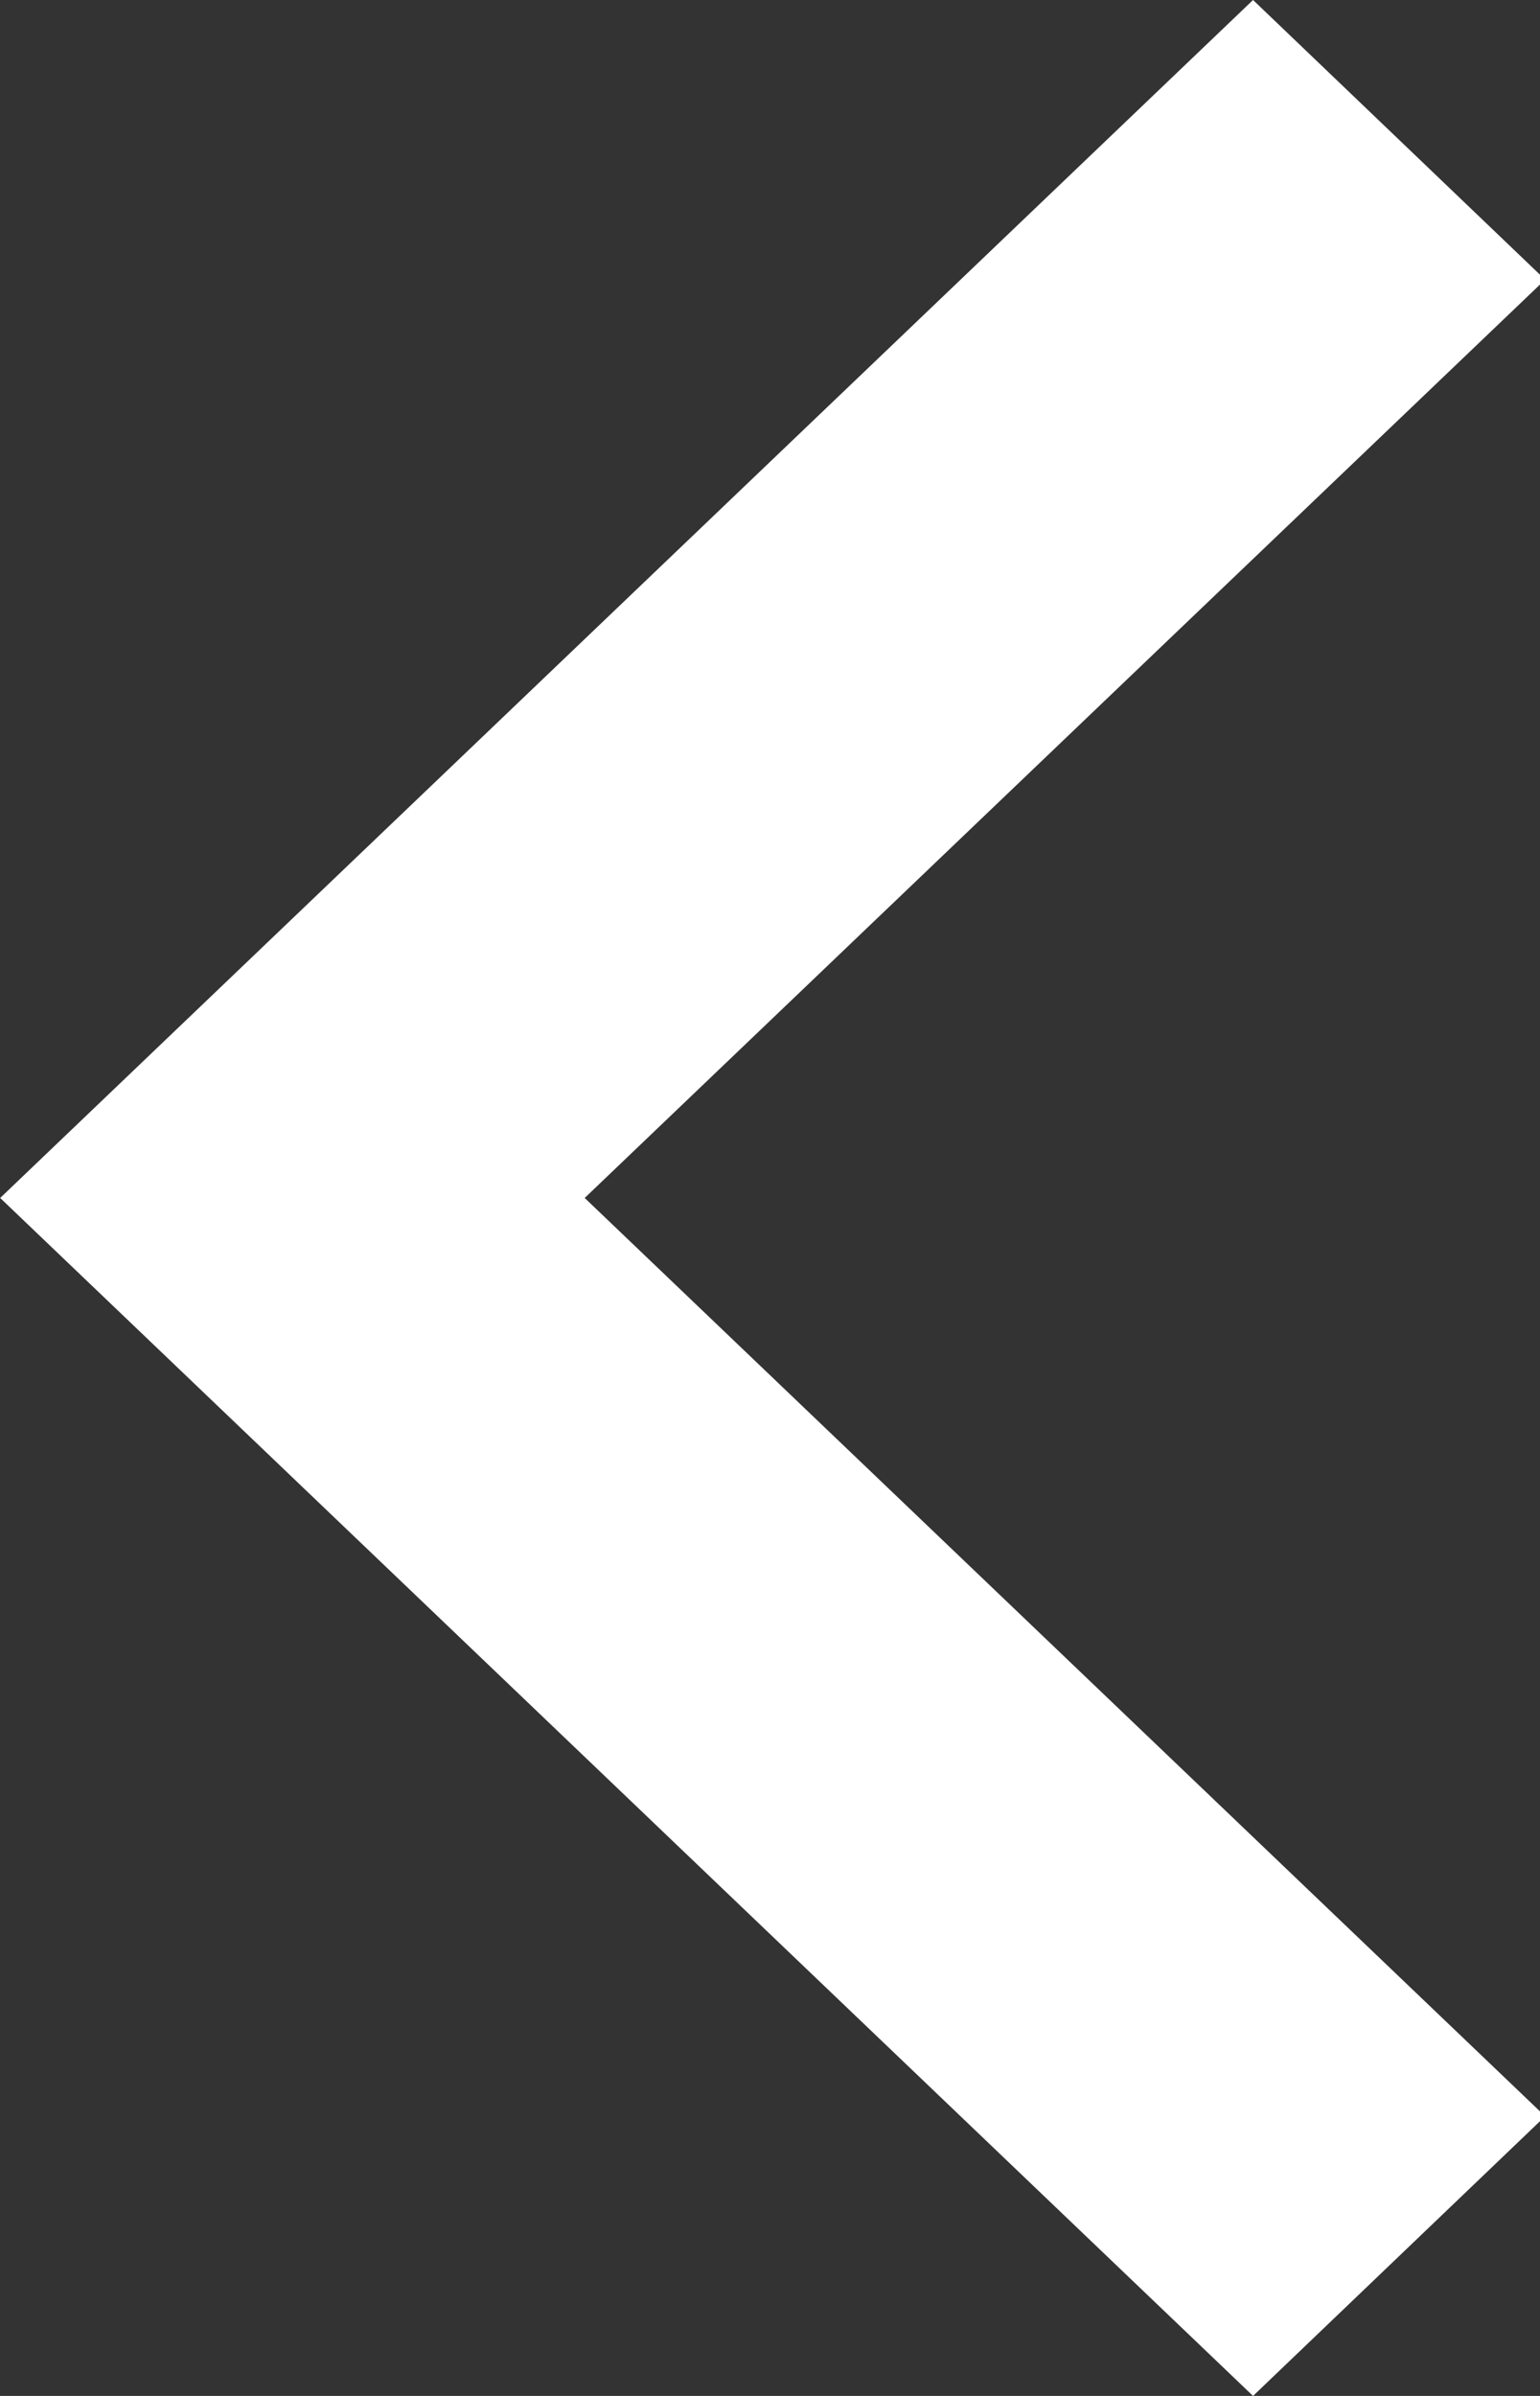 <svg xmlns="http://www.w3.org/2000/svg" width="9" height="14" viewBox="0 0 9 14">
  <rect x="0" y="0" width="9" height="14" fill="#333333" stroke="none"/>
  <polygon fill="white" fill-rule="evenodd" points="82.707 15 81 16.634 86.613 22 81 27.366 82.707 29 90.029 22" transform="matrix(-1 0 0 1 90.03 -15)"/>
</svg>
